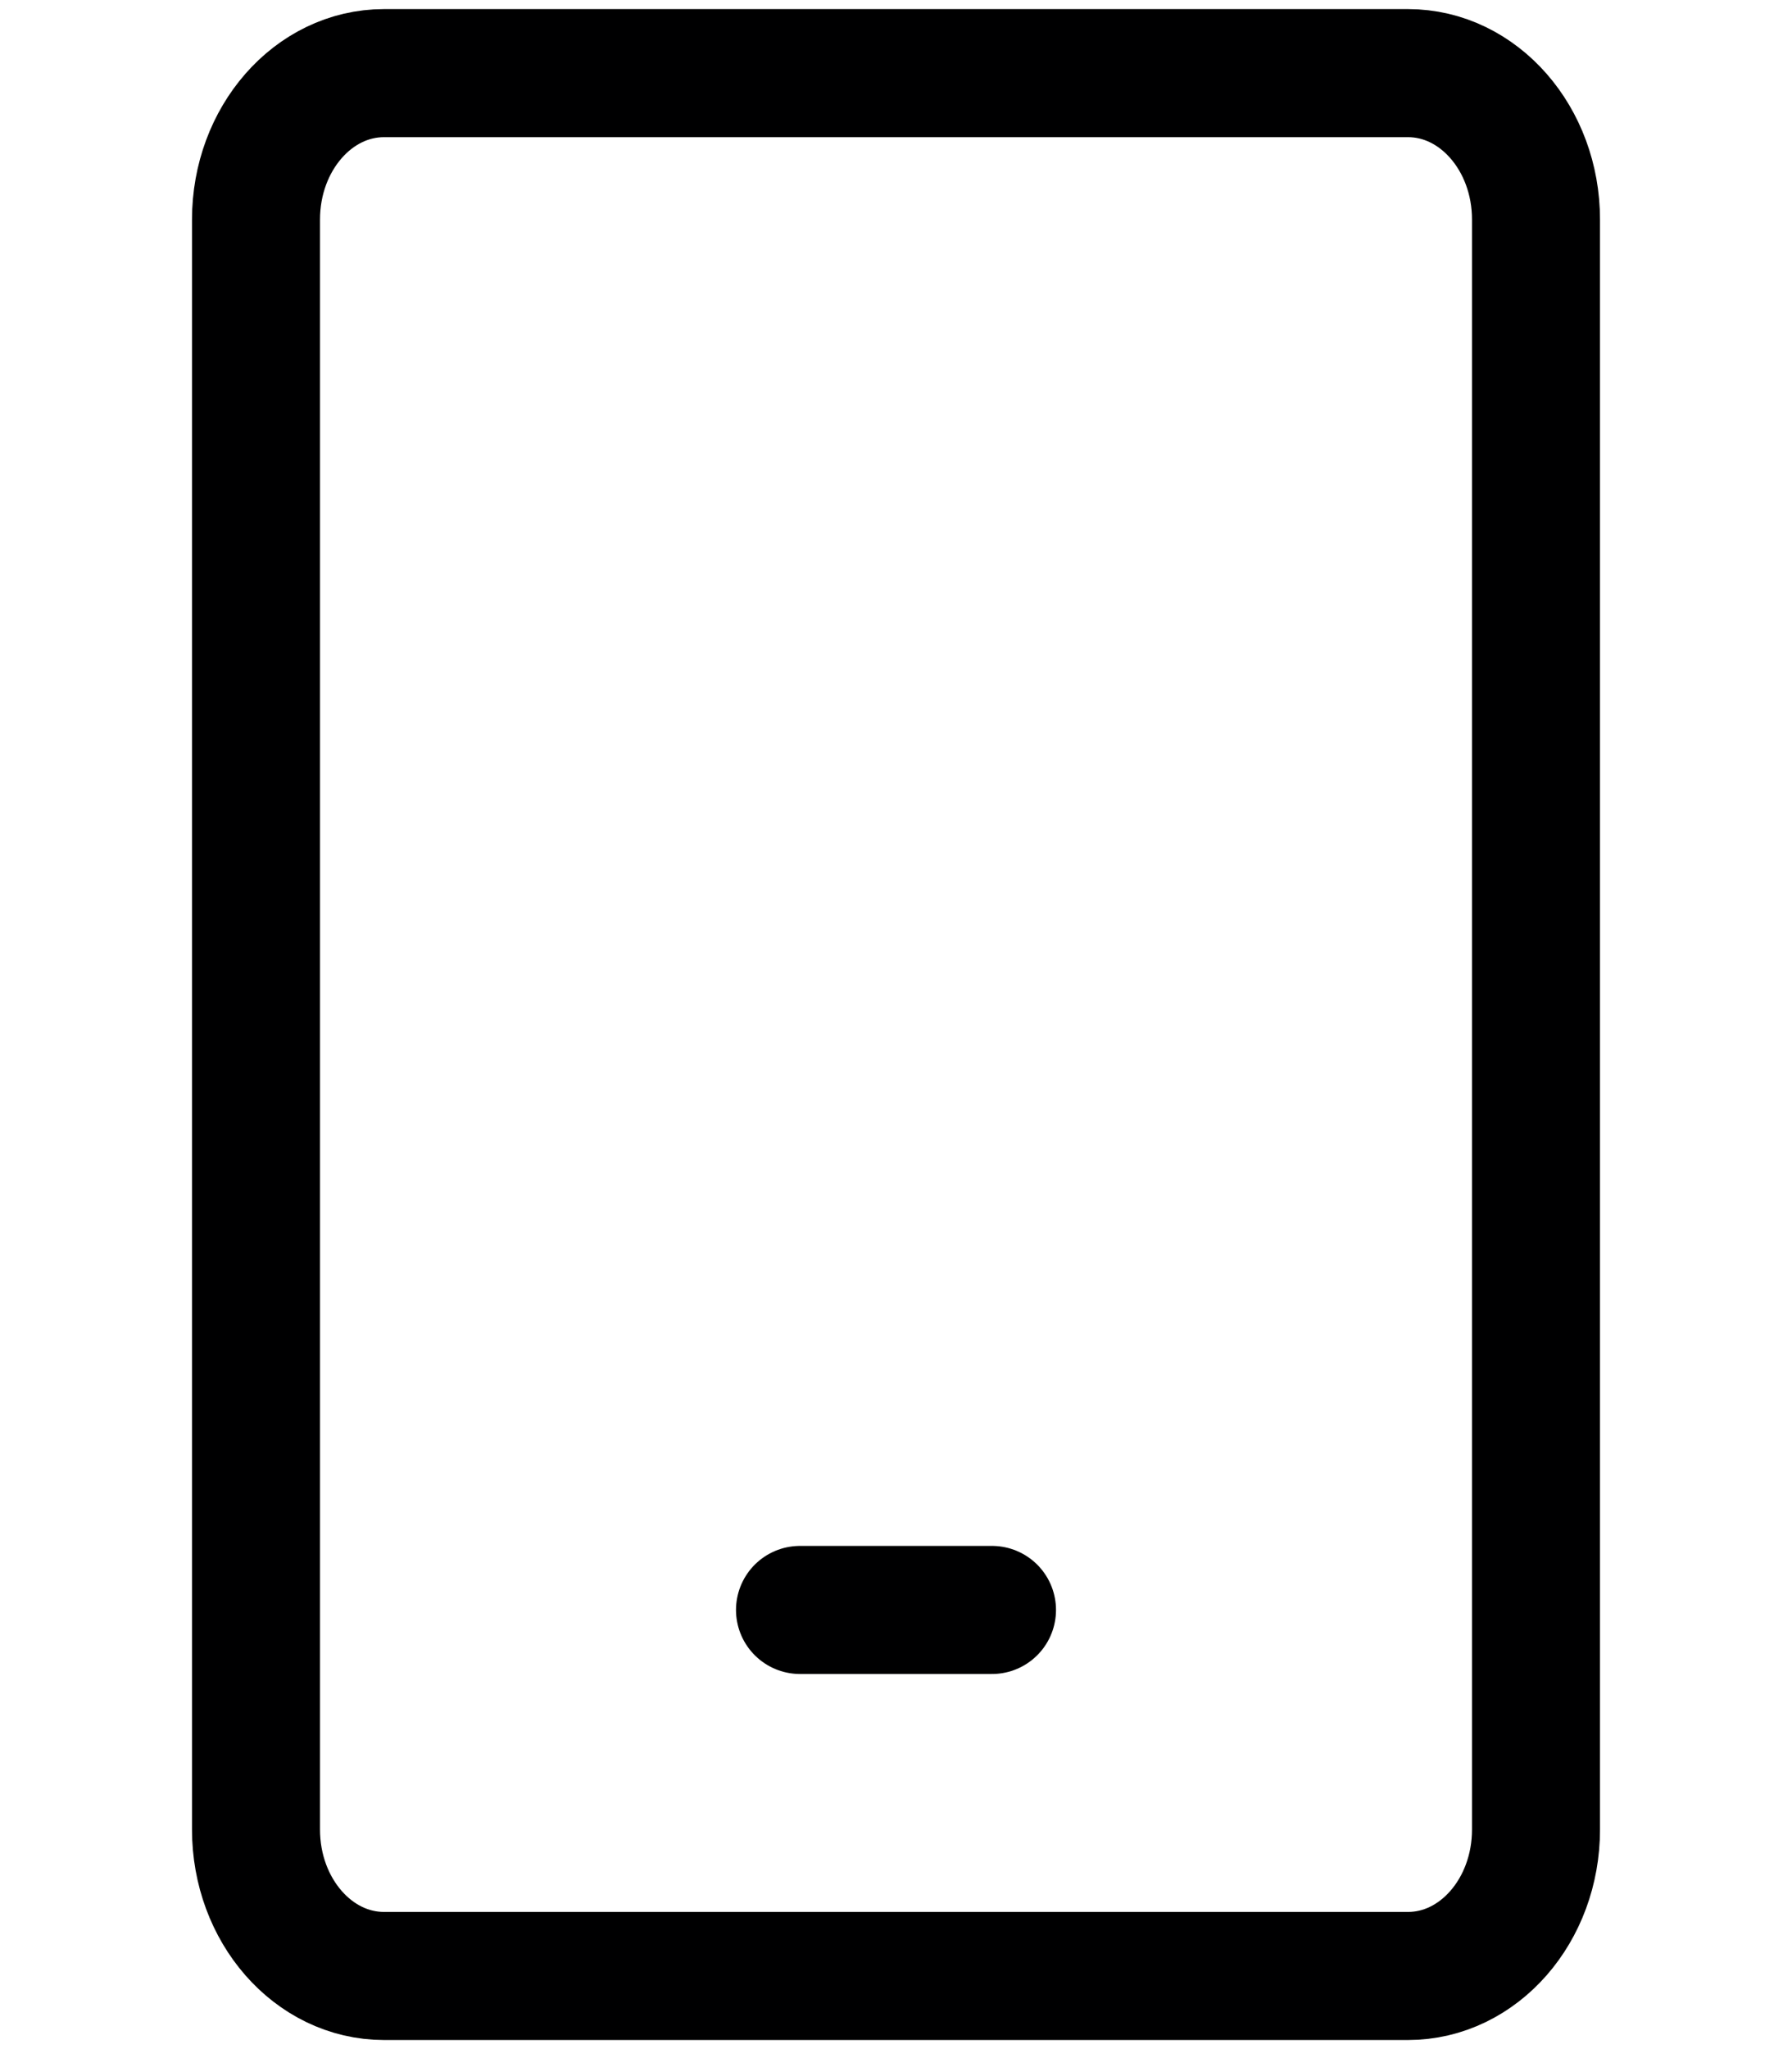 <svg width="14" height="16" viewBox="0 0 14 16" fill="none" xmlns="http://www.w3.org/2000/svg">
<path d="M11 0.571H3C2.448 0.571 2 1.083 2 1.714V14.286C2 14.917 2.448 15.429 3 15.429H11C11.552 15.429 12 14.917 12 14.286V1.714C12 1.083 11.552 0.571 11 0.571Z" stroke="#000001" stroke-linecap="round" stroke-linejoin="round"/>
<path d="M6.25 12.571H7.75" stroke="#000001" stroke-linecap="round" stroke-linejoin="round"/>
</svg>

